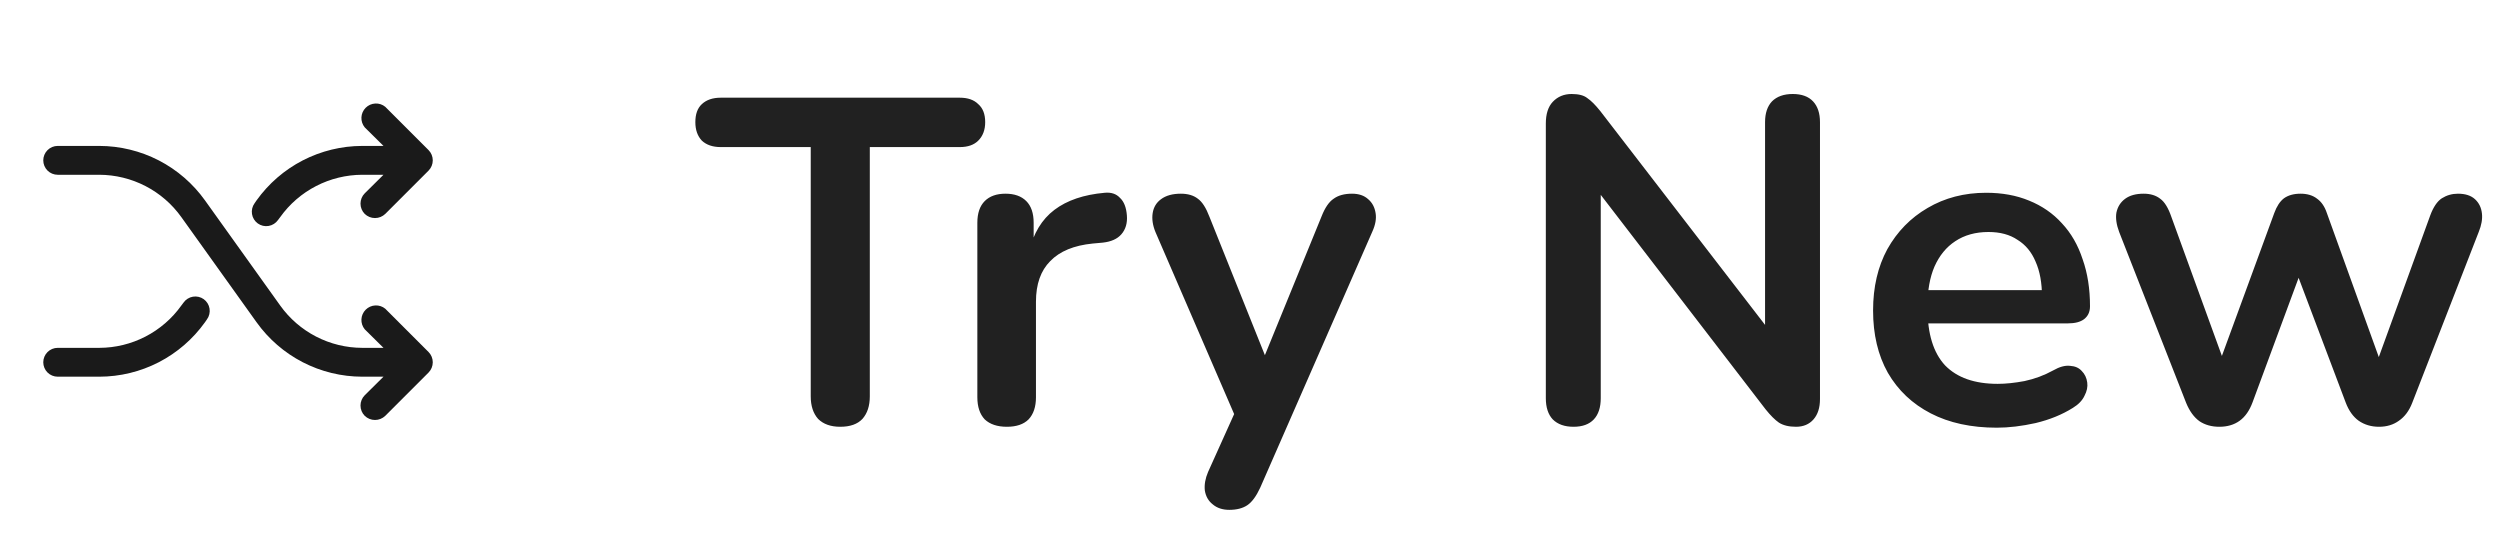 <svg width="130" height="28" viewBox="0 0 130 28" fill="none" xmlns="http://www.w3.org/2000/svg">
<path d="M22.284 18.304C22.425 18.446 22.504 18.638 22.504 18.838C22.504 19.039 22.425 19.231 22.284 19.373L20.034 21.623C19.891 21.761 19.699 21.839 19.5 21.839C19.301 21.839 19.109 21.761 18.966 21.623C18.825 21.481 18.746 21.289 18.746 21.088C18.746 20.888 18.825 20.696 18.966 20.554L19.941 19.588H18.834C17.76 19.587 16.701 19.329 15.745 18.837C14.79 18.344 13.966 17.631 13.341 16.757L9.431 11.292C8.946 10.612 8.306 10.058 7.564 9.675C6.823 9.292 6 9.091 5.166 9.088H3C2.801 9.088 2.61 9.009 2.47 8.869C2.329 8.728 2.25 8.537 2.25 8.338C2.25 8.14 2.329 7.949 2.47 7.808C2.61 7.667 2.801 7.588 3 7.588H5.166C6.24 7.59 7.299 7.848 8.255 8.34C9.21 8.833 10.034 9.546 10.659 10.42L14.569 15.885C15.054 16.565 15.694 17.119 16.436 17.502C17.177 17.885 18 18.086 18.834 18.088H19.941L18.966 17.123C18.846 16.977 18.785 16.792 18.794 16.604C18.803 16.416 18.882 16.237 19.016 16.104C19.149 15.971 19.327 15.892 19.515 15.883C19.704 15.873 19.889 15.934 20.034 16.054L22.284 18.304ZM13.406 11.62C13.487 11.677 13.578 11.719 13.674 11.741C13.771 11.763 13.871 11.766 13.968 11.749C14.066 11.733 14.159 11.697 14.243 11.644C14.327 11.591 14.399 11.523 14.456 11.442L14.569 11.292C15.054 10.612 15.694 10.058 16.436 9.675C17.177 9.292 18 9.091 18.834 9.088H19.941L18.966 10.054C18.825 10.196 18.746 10.388 18.746 10.588C18.746 10.789 18.825 10.981 18.966 11.123C19.109 11.261 19.301 11.339 19.5 11.339C19.699 11.339 19.891 11.261 20.034 11.123L22.284 8.873C22.425 8.731 22.504 8.539 22.504 8.338C22.504 8.138 22.425 7.946 22.284 7.804L20.034 5.554C19.889 5.434 19.704 5.373 19.515 5.383C19.327 5.392 19.149 5.471 19.016 5.604C18.882 5.737 18.803 5.916 18.794 6.104C18.785 6.292 18.846 6.477 18.966 6.623L19.941 7.588H18.834C17.76 7.59 16.701 7.848 15.745 8.34C14.79 8.833 13.966 9.546 13.341 10.42L13.238 10.57C13.179 10.65 13.138 10.74 13.115 10.836C13.092 10.932 13.088 11.032 13.104 11.13C13.119 11.227 13.154 11.321 13.206 11.405C13.258 11.489 13.326 11.562 13.406 11.62ZM10.594 15.557C10.513 15.5 10.422 15.458 10.326 15.436C10.229 15.414 10.129 15.411 10.032 15.428C9.934 15.444 9.841 15.48 9.757 15.533C9.673 15.585 9.601 15.654 9.544 15.735L9.431 15.885C8.946 16.565 8.306 17.119 7.564 17.502C6.823 17.885 6 18.086 5.166 18.088H3C2.801 18.088 2.61 18.168 2.47 18.308C2.329 18.449 2.25 18.64 2.25 18.838C2.25 19.037 2.329 19.228 2.47 19.369C2.61 19.509 2.801 19.588 3 19.588H5.166C6.24 19.587 7.299 19.329 8.255 18.837C9.21 18.344 10.034 17.631 10.659 16.757L10.762 16.607C10.821 16.527 10.862 16.437 10.885 16.34C10.908 16.244 10.912 16.145 10.896 16.047C10.881 15.95 10.846 15.856 10.794 15.772C10.742 15.688 10.674 15.615 10.594 15.557Z" fill="#1A1A1A"/>
<g clip-path="url(#clip0_1_32)">
<path d="M43.694 22.192C43.199 22.192 42.815 22.056 42.542 21.784C42.286 21.496 42.158 21.104 42.158 20.608V7.648H37.478C37.062 7.648 36.734 7.536 36.495 7.312C36.27 7.072 36.158 6.752 36.158 6.352C36.158 5.936 36.27 5.624 36.495 5.416C36.734 5.192 37.062 5.08 37.478 5.08H49.91C50.327 5.08 50.647 5.192 50.87 5.416C51.111 5.624 51.23 5.936 51.23 6.352C51.23 6.752 51.111 7.072 50.87 7.312C50.647 7.536 50.327 7.648 49.91 7.648H45.23V20.608C45.23 21.104 45.102 21.496 44.846 21.784C44.59 22.056 44.206 22.192 43.694 22.192ZM52.358 22.192C51.862 22.192 51.478 22.064 51.206 21.808C50.95 21.536 50.822 21.152 50.822 20.656V11.584C50.822 11.088 50.95 10.712 51.206 10.456C51.462 10.2 51.822 10.072 52.286 10.072C52.75 10.072 53.11 10.2 53.366 10.456C53.622 10.712 53.75 11.088 53.75 11.584V13.096H53.51C53.734 12.136 54.174 11.408 54.83 10.912C55.486 10.416 56.358 10.12 57.446 10.024C57.782 9.992 58.046 10.08 58.238 10.288C58.446 10.48 58.566 10.784 58.598 11.2C58.63 11.6 58.534 11.928 58.31 12.184C58.102 12.424 57.782 12.568 57.35 12.616L56.822 12.664C55.846 12.76 55.11 13.064 54.614 13.576C54.118 14.072 53.87 14.776 53.87 15.688V20.656C53.87 21.152 53.742 21.536 53.486 21.808C53.23 22.064 52.854 22.192 52.358 22.192ZM63.923 26.512C63.571 26.512 63.283 26.416 63.059 26.224C62.835 26.048 62.699 25.808 62.651 25.504C62.619 25.2 62.675 24.88 62.819 24.544L64.451 20.92V22.168L60.083 12.064C59.939 11.712 59.891 11.384 59.939 11.08C59.987 10.776 60.131 10.536 60.371 10.36C60.627 10.168 60.971 10.072 61.403 10.072C61.771 10.072 62.067 10.16 62.291 10.336C62.515 10.496 62.715 10.808 62.891 11.272L66.131 19.36H65.411L68.723 11.248C68.899 10.8 69.107 10.496 69.347 10.336C69.587 10.16 69.907 10.072 70.307 10.072C70.659 10.072 70.939 10.168 71.147 10.36C71.355 10.536 71.483 10.776 71.531 11.08C71.579 11.368 71.523 11.688 71.363 12.04L65.531 25.36C65.323 25.808 65.099 26.112 64.859 26.272C64.619 26.432 64.307 26.512 63.923 26.512ZM81.823 22.192C81.359 22.192 80.999 22.064 80.743 21.808C80.503 21.552 80.383 21.184 80.383 20.704V6.424C80.383 5.928 80.503 5.552 80.743 5.296C80.999 5.024 81.327 4.888 81.727 4.888C82.095 4.888 82.367 4.96 82.543 5.104C82.735 5.232 82.959 5.456 83.215 5.776L92.407 17.704H91.783V6.352C91.783 5.888 91.903 5.528 92.143 5.272C92.399 5.016 92.759 4.888 93.223 4.888C93.687 4.888 94.039 5.016 94.279 5.272C94.519 5.528 94.639 5.888 94.639 6.352V20.752C94.639 21.2 94.527 21.552 94.303 21.808C94.079 22.064 93.775 22.192 93.391 22.192C93.023 22.192 92.727 22.12 92.503 21.976C92.295 21.832 92.063 21.6 91.807 21.28L82.639 9.352H83.239V20.704C83.239 21.184 83.119 21.552 82.879 21.808C82.639 22.064 82.287 22.192 81.823 22.192ZM103.832 22.24C102.504 22.24 101.36 21.992 100.4 21.496C99.44 21 98.696 20.296 98.168 19.384C97.656 18.472 97.4 17.392 97.4 16.144C97.4 14.928 97.648 13.864 98.144 12.952C98.656 12.04 99.352 11.328 100.232 10.816C101.128 10.288 102.144 10.024 103.28 10.024C104.112 10.024 104.856 10.16 105.512 10.432C106.184 10.704 106.752 11.096 107.216 11.608C107.696 12.12 108.056 12.744 108.296 13.48C108.552 14.2 108.68 15.016 108.68 15.928C108.68 16.216 108.576 16.44 108.368 16.6C108.176 16.744 107.896 16.816 107.528 16.816H99.824V15.088H106.568L106.184 15.448C106.184 14.712 106.072 14.096 105.848 13.6C105.64 13.104 105.328 12.728 104.912 12.472C104.512 12.2 104.008 12.064 103.4 12.064C102.728 12.064 102.152 12.224 101.672 12.544C101.208 12.848 100.848 13.288 100.592 13.864C100.352 14.424 100.232 15.096 100.232 15.88V16.048C100.232 17.36 100.536 18.344 101.144 19C101.768 19.64 102.68 19.96 103.88 19.96C104.296 19.96 104.76 19.912 105.272 19.816C105.8 19.704 106.296 19.52 106.76 19.264C107.096 19.072 107.392 18.992 107.648 19.024C107.904 19.04 108.104 19.128 108.248 19.288C108.408 19.448 108.504 19.648 108.536 19.888C108.568 20.112 108.52 20.344 108.392 20.584C108.28 20.824 108.08 21.032 107.792 21.208C107.232 21.56 106.584 21.824 105.848 22C105.128 22.16 104.456 22.24 103.832 22.24ZM115.405 22.192C115.005 22.192 114.661 22.096 114.373 21.904C114.085 21.696 113.853 21.376 113.677 20.944L110.197 12.064C110.053 11.68 110.005 11.344 110.053 11.056C110.117 10.752 110.269 10.512 110.509 10.336C110.749 10.16 111.069 10.072 111.469 10.072C111.821 10.072 112.109 10.16 112.333 10.336C112.557 10.496 112.749 10.808 112.909 11.272L115.813 19.264H115.261L118.261 11.08C118.389 10.728 118.557 10.472 118.765 10.312C118.989 10.152 119.277 10.072 119.629 10.072C119.981 10.072 120.269 10.16 120.493 10.336C120.717 10.496 120.885 10.744 120.997 11.08L123.949 19.264H123.445L126.373 11.2C126.533 10.768 126.733 10.472 126.973 10.312C127.229 10.152 127.509 10.072 127.813 10.072C128.197 10.072 128.493 10.168 128.701 10.36C128.909 10.552 129.029 10.8 129.061 11.104C129.093 11.392 129.037 11.712 128.893 12.064L125.437 20.944C125.277 21.36 125.045 21.672 124.741 21.88C124.453 22.088 124.109 22.192 123.709 22.192C123.309 22.192 122.957 22.088 122.653 21.88C122.365 21.672 122.141 21.36 121.981 20.944L118.837 12.616H120.205L117.133 20.92C116.973 21.352 116.749 21.672 116.461 21.88C116.173 22.088 115.821 22.192 115.405 22.192Z" fill="#212121"/>
</g>
<defs>
<clipPath id="clip0_1_32">
<rect width="94" height="28" fill="white" transform="translate(36)"/>
</clipPath>
</defs>
</svg>
